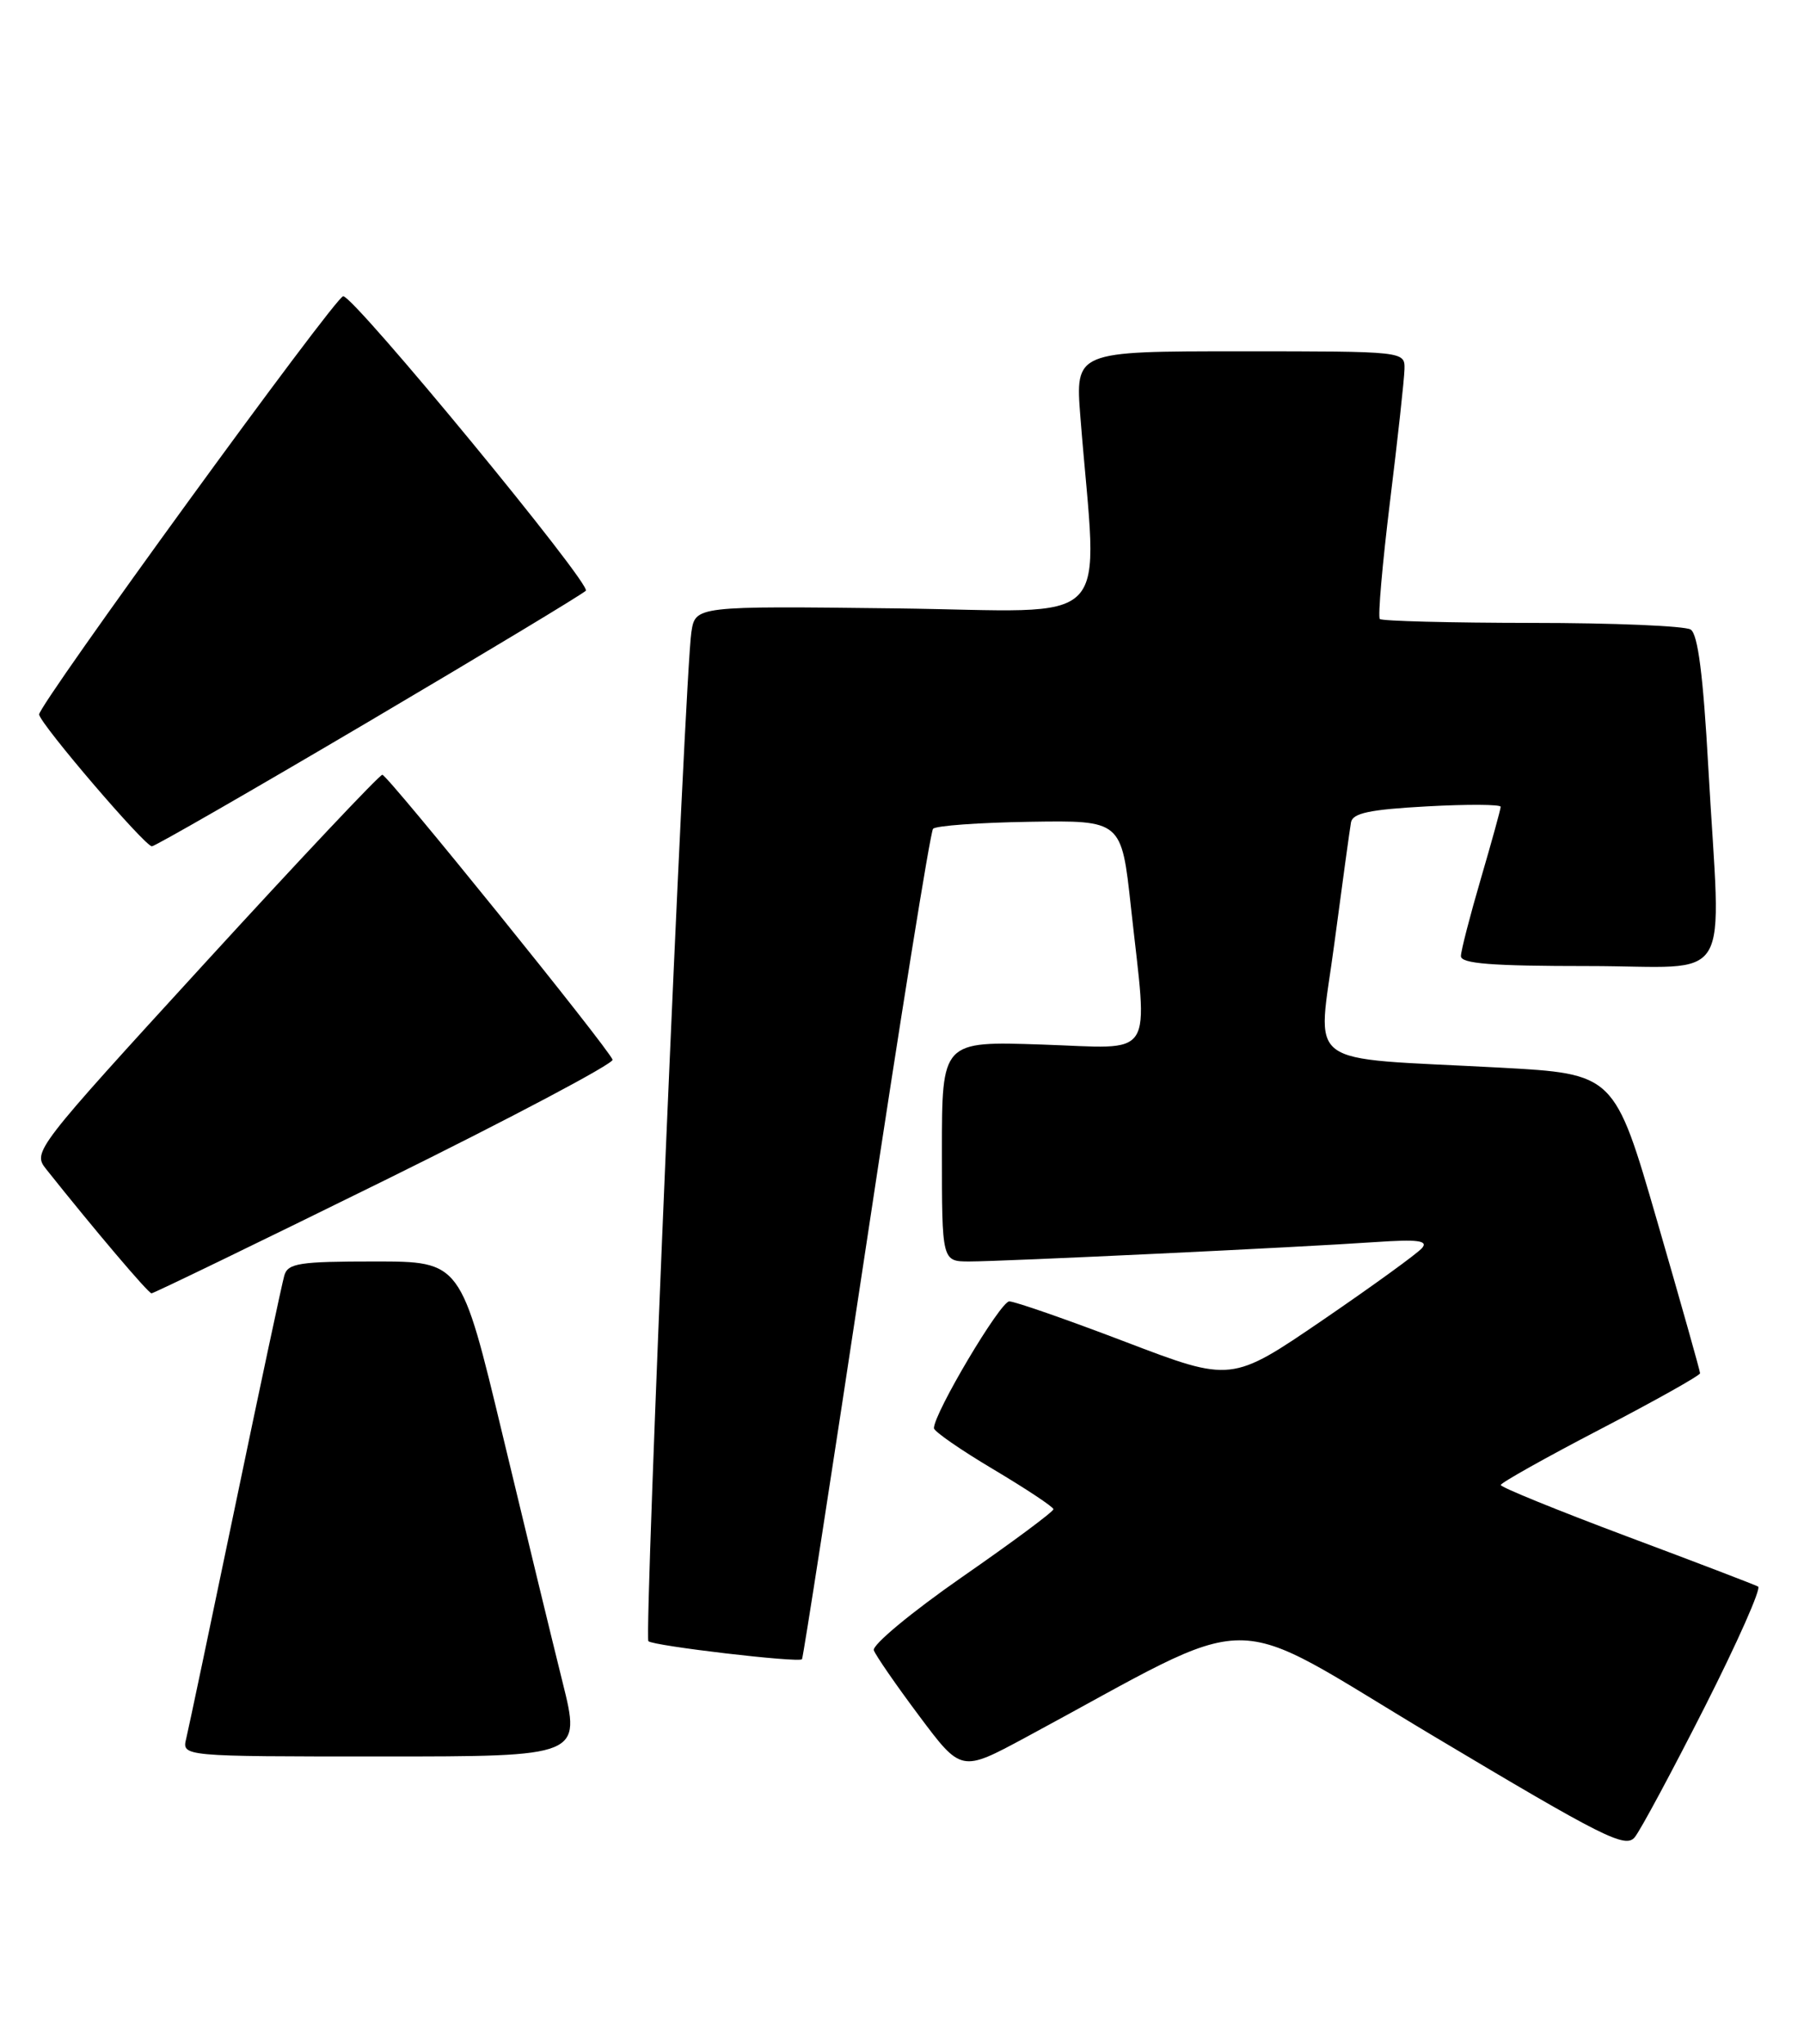 <?xml version="1.0" encoding="UTF-8" standalone="no"?>
<!DOCTYPE svg PUBLIC "-//W3C//DTD SVG 1.1//EN" "http://www.w3.org/Graphics/SVG/1.1/DTD/svg11.dtd" >
<svg xmlns="http://www.w3.org/2000/svg" xmlns:xlink="http://www.w3.org/1999/xlink" version="1.1" viewBox="0 0 226 256">
 <g >
 <path fill="currentColor"
d=" M 213.56 213.81 C 217.65 205.73 220.67 198.94 220.25 198.72 C 219.84 198.49 212.41 195.65 203.75 192.41 C 195.09 189.16 188.01 186.28 188.01 186.00 C 188.02 185.72 193.64 182.57 200.50 179.00 C 207.36 175.43 212.98 172.28 212.98 172.00 C 212.98 171.72 210.57 163.18 207.62 153.00 C 202.26 134.50 202.26 134.50 187.88 133.72 C 162.78 132.37 165.06 134.07 167.16 118.21 C 168.16 110.67 169.10 103.83 169.25 103.00 C 169.46 101.84 171.60 101.39 178.76 101.00 C 183.85 100.72 188.00 100.75 188.00 101.05 C 188.00 101.35 186.88 105.40 185.52 110.05 C 184.16 114.70 183.03 119.06 183.02 119.75 C 183.01 120.70 186.86 121.00 199.00 121.00 C 217.49 121.00 215.58 124.17 214.01 96.09 C 213.37 84.57 212.71 79.43 211.80 78.85 C 211.08 78.40 202.14 78.02 191.92 78.02 C 181.70 78.01 173.12 77.79 172.86 77.53 C 172.60 77.26 173.18 70.63 174.14 62.78 C 175.11 54.92 175.92 47.49 175.95 46.25 C 176.00 44.00 176.00 44.00 155.35 44.00 C 134.70 44.00 134.70 44.00 135.35 52.25 C 137.49 79.38 140.24 76.54 112.18 76.20 C 87.11 75.90 87.11 75.90 86.61 79.20 C 85.80 84.52 80.67 205.00 81.23 205.56 C 81.82 206.15 100.07 208.29 100.47 207.82 C 100.62 207.64 104.23 184.32 108.51 156.00 C 112.78 127.67 116.55 104.19 116.89 103.81 C 117.22 103.42 122.67 103.03 129.00 102.93 C 140.50 102.75 140.50 102.75 141.68 113.62 C 143.80 133.05 144.94 131.31 130.50 130.83 C 118.00 130.41 118.00 130.41 118.00 144.20 C 118.00 158.00 118.00 158.00 121.45 158.00 C 125.61 158.00 162.79 156.23 172.33 155.57 C 177.59 155.21 178.93 155.38 178.16 156.31 C 177.61 156.97 172.01 161.03 165.72 165.33 C 154.28 173.14 154.28 173.14 140.99 168.07 C 133.68 165.28 127.13 163.00 126.44 163.00 C 125.32 163.00 117.00 177.01 117.00 178.88 C 117.00 179.28 120.36 181.61 124.47 184.05 C 128.58 186.50 131.96 188.74 131.97 189.03 C 131.99 189.32 126.84 193.15 120.52 197.53 C 114.21 201.92 109.24 206.04 109.47 206.70 C 109.71 207.36 112.27 211.07 115.16 214.93 C 120.42 221.96 120.42 221.96 128.46 217.63 C 158.57 201.42 152.78 201.44 179.51 217.40 C 200.90 230.17 203.64 231.55 204.80 230.11 C 205.52 229.23 209.46 221.89 213.56 213.81 Z  M 70.49 210.75 C 69.22 205.66 65.84 191.71 62.97 179.75 C 57.75 158.00 57.75 158.00 46.94 158.00 C 37.51 158.00 36.07 158.22 35.62 159.75 C 35.34 160.71 32.58 173.65 29.49 188.50 C 26.40 203.35 23.63 216.51 23.33 217.75 C 22.78 220.00 22.78 220.00 47.79 220.00 C 72.79 220.00 72.79 220.00 70.49 210.75 Z  M 48.25 147.81 C 64.08 140.00 76.90 133.21 76.74 132.73 C 76.29 131.36 48.58 97.08 47.90 97.04 C 47.56 97.02 37.56 107.63 25.67 120.62 C 4.36 143.91 4.07 144.28 5.77 146.42 C 11.81 154.01 18.57 161.98 18.98 161.99 C 19.25 161.99 32.42 155.61 48.25 147.81 Z  M 46.11 90.43 C 60.63 81.86 72.90 74.47 73.39 73.99 C 74.15 73.24 44.49 37.23 43.00 37.10 C 42.10 37.01 4.69 88.47 4.90 89.50 C 5.17 90.85 18.15 106.00 19.03 106.00 C 19.41 106.00 31.60 98.99 46.11 90.43 Z "/>
</g>
</svg>